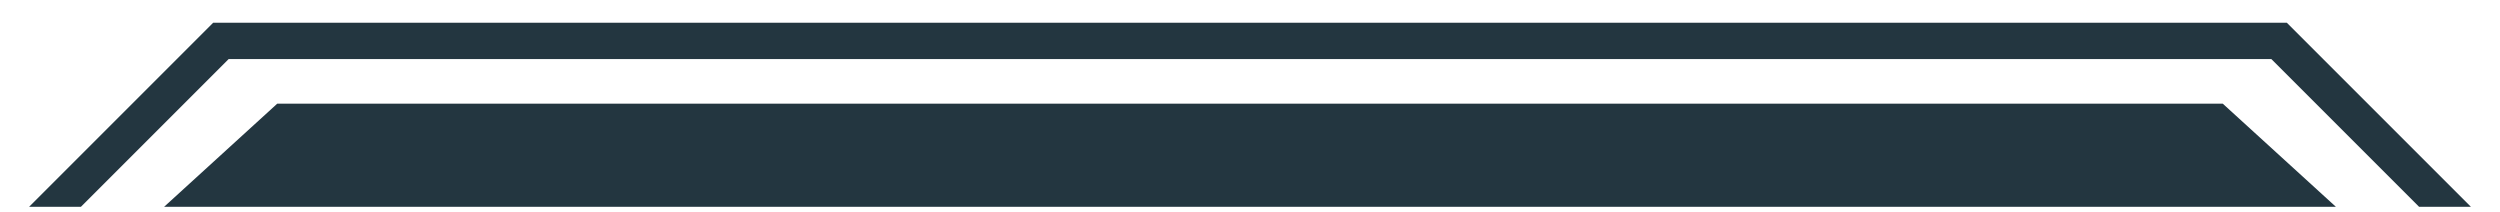 <?xml version="1.0" encoding="utf-8"?>
<!-- Generator: Adobe Illustrator 21.0.0, SVG Export Plug-In . SVG Version: 6.00 Build 0)  -->
<svg version="1.1" id="Layer_1" xmlns="http://www.w3.org/2000/svg" xmlns:xlink="http://www.w3.org/1999/xlink" x="0px" y="0px"
	 viewBox="0 0 550 46.6" style="enable-background:new 0 0 550 46.6;" xml:space="preserve">
<style type="text/css">
	.st0{fill:#233640;}
</style>
<polygon class="st0" points="17.8,45.5 50.3,13 499.7,13 532.2,45.5 543.6,45.5 503.1,5 46.9,5 6.4,45.5 "/>
<polygon class="st0" points="489,22.8 61,22.8 36.1,45.5 47.9,45.5 502.1,45.5 513.9,45.5 "/>
</svg>
